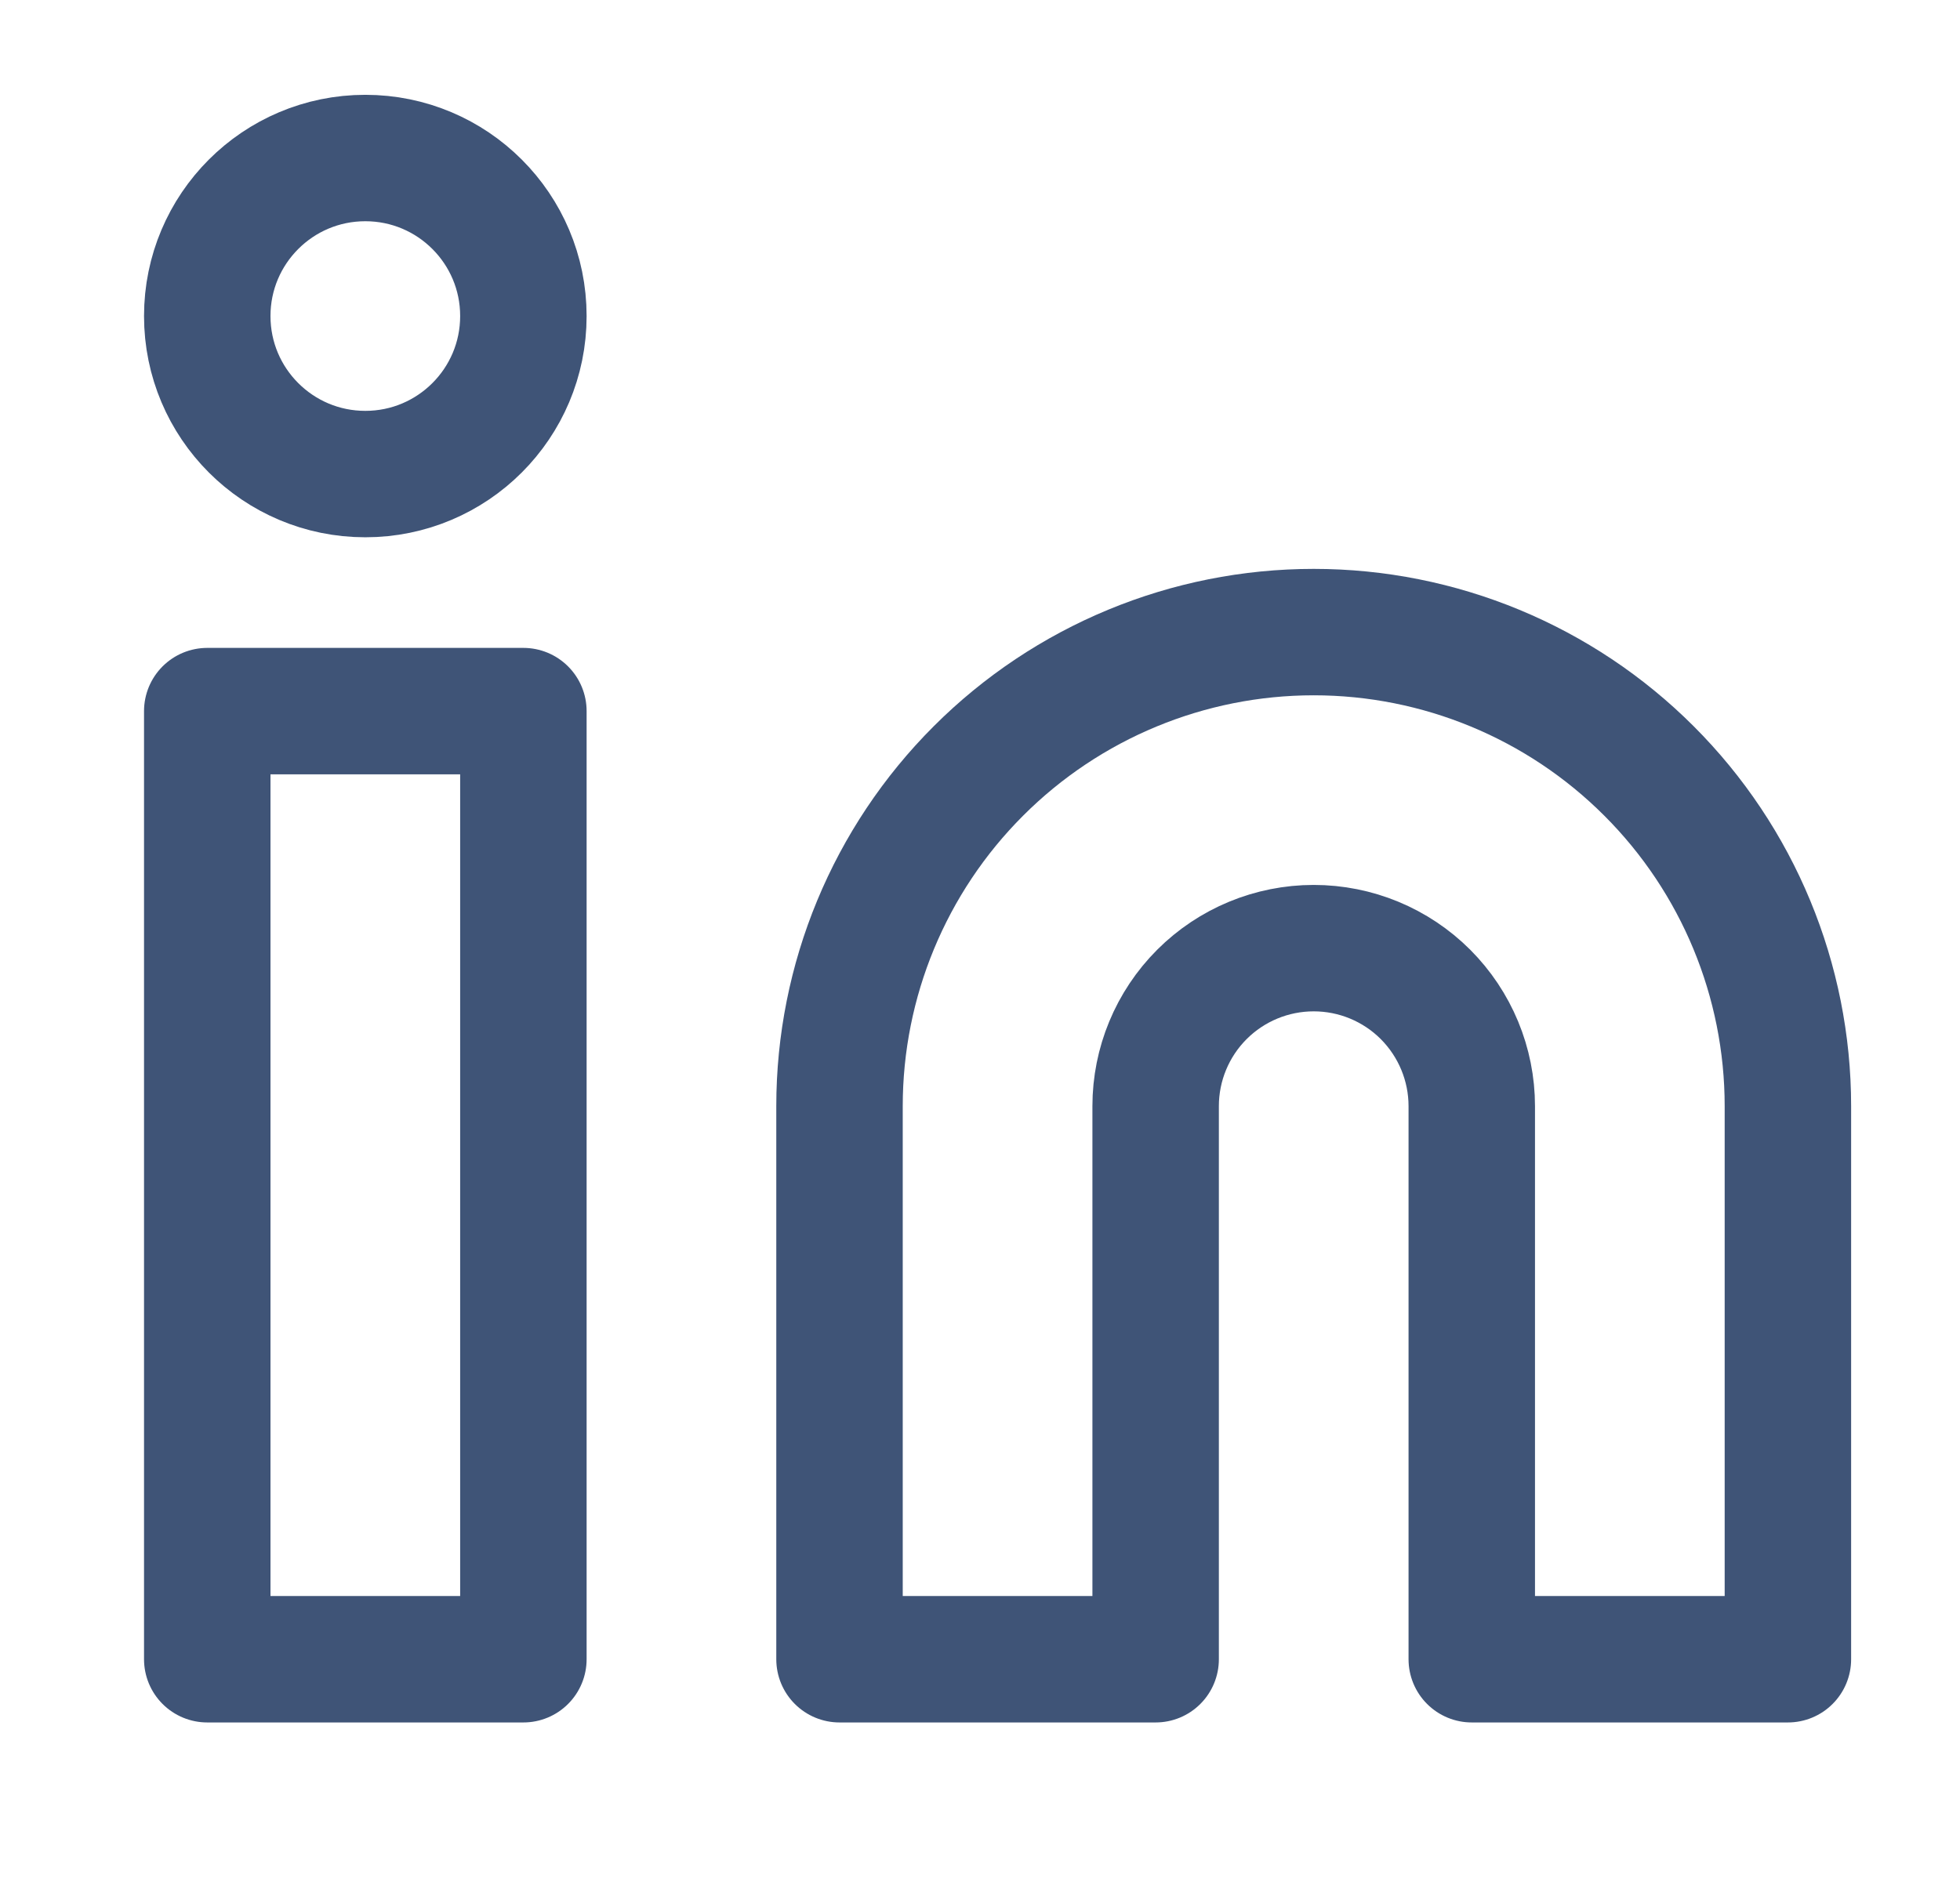 <svg width="31" height="30" viewBox="0 0 31 30" fill="none" xmlns="http://www.w3.org/2000/svg">
<path d="M20.778 10C22.767 10 24.675 10.79 26.081 12.197C27.488 13.603 28.278 15.511 28.278 17.5V26.25H23.278V17.5C23.278 16.837 23.014 16.201 22.546 15.732C22.077 15.263 21.441 15 20.778 15C20.115 15 19.479 15.263 19.01 15.732C18.541 16.201 18.278 16.837 18.278 17.5V26.25H13.278V17.5C13.278 15.511 14.068 13.603 15.475 12.197C16.881 10.79 18.789 10 20.778 10V10Z" stroke="#3F5477" stroke-width="2" stroke-linecap="round" stroke-linejoin="round"/>
<path d="M8.278 11.25H3.278V26.25H8.278V11.25Z" stroke="#3F5477" stroke-width="2" stroke-linecap="round" stroke-linejoin="round"/>
<path d="M5.778 7.5C7.159 7.5 8.278 6.381 8.278 5C8.278 3.619 7.159 2.5 5.778 2.5C4.397 2.5 3.278 3.619 3.278 5C3.278 6.381 4.397 7.5 5.778 7.5Z" stroke="#3F5477" stroke-width="2" stroke-linecap="round" stroke-linejoin="round"/>
</svg>
